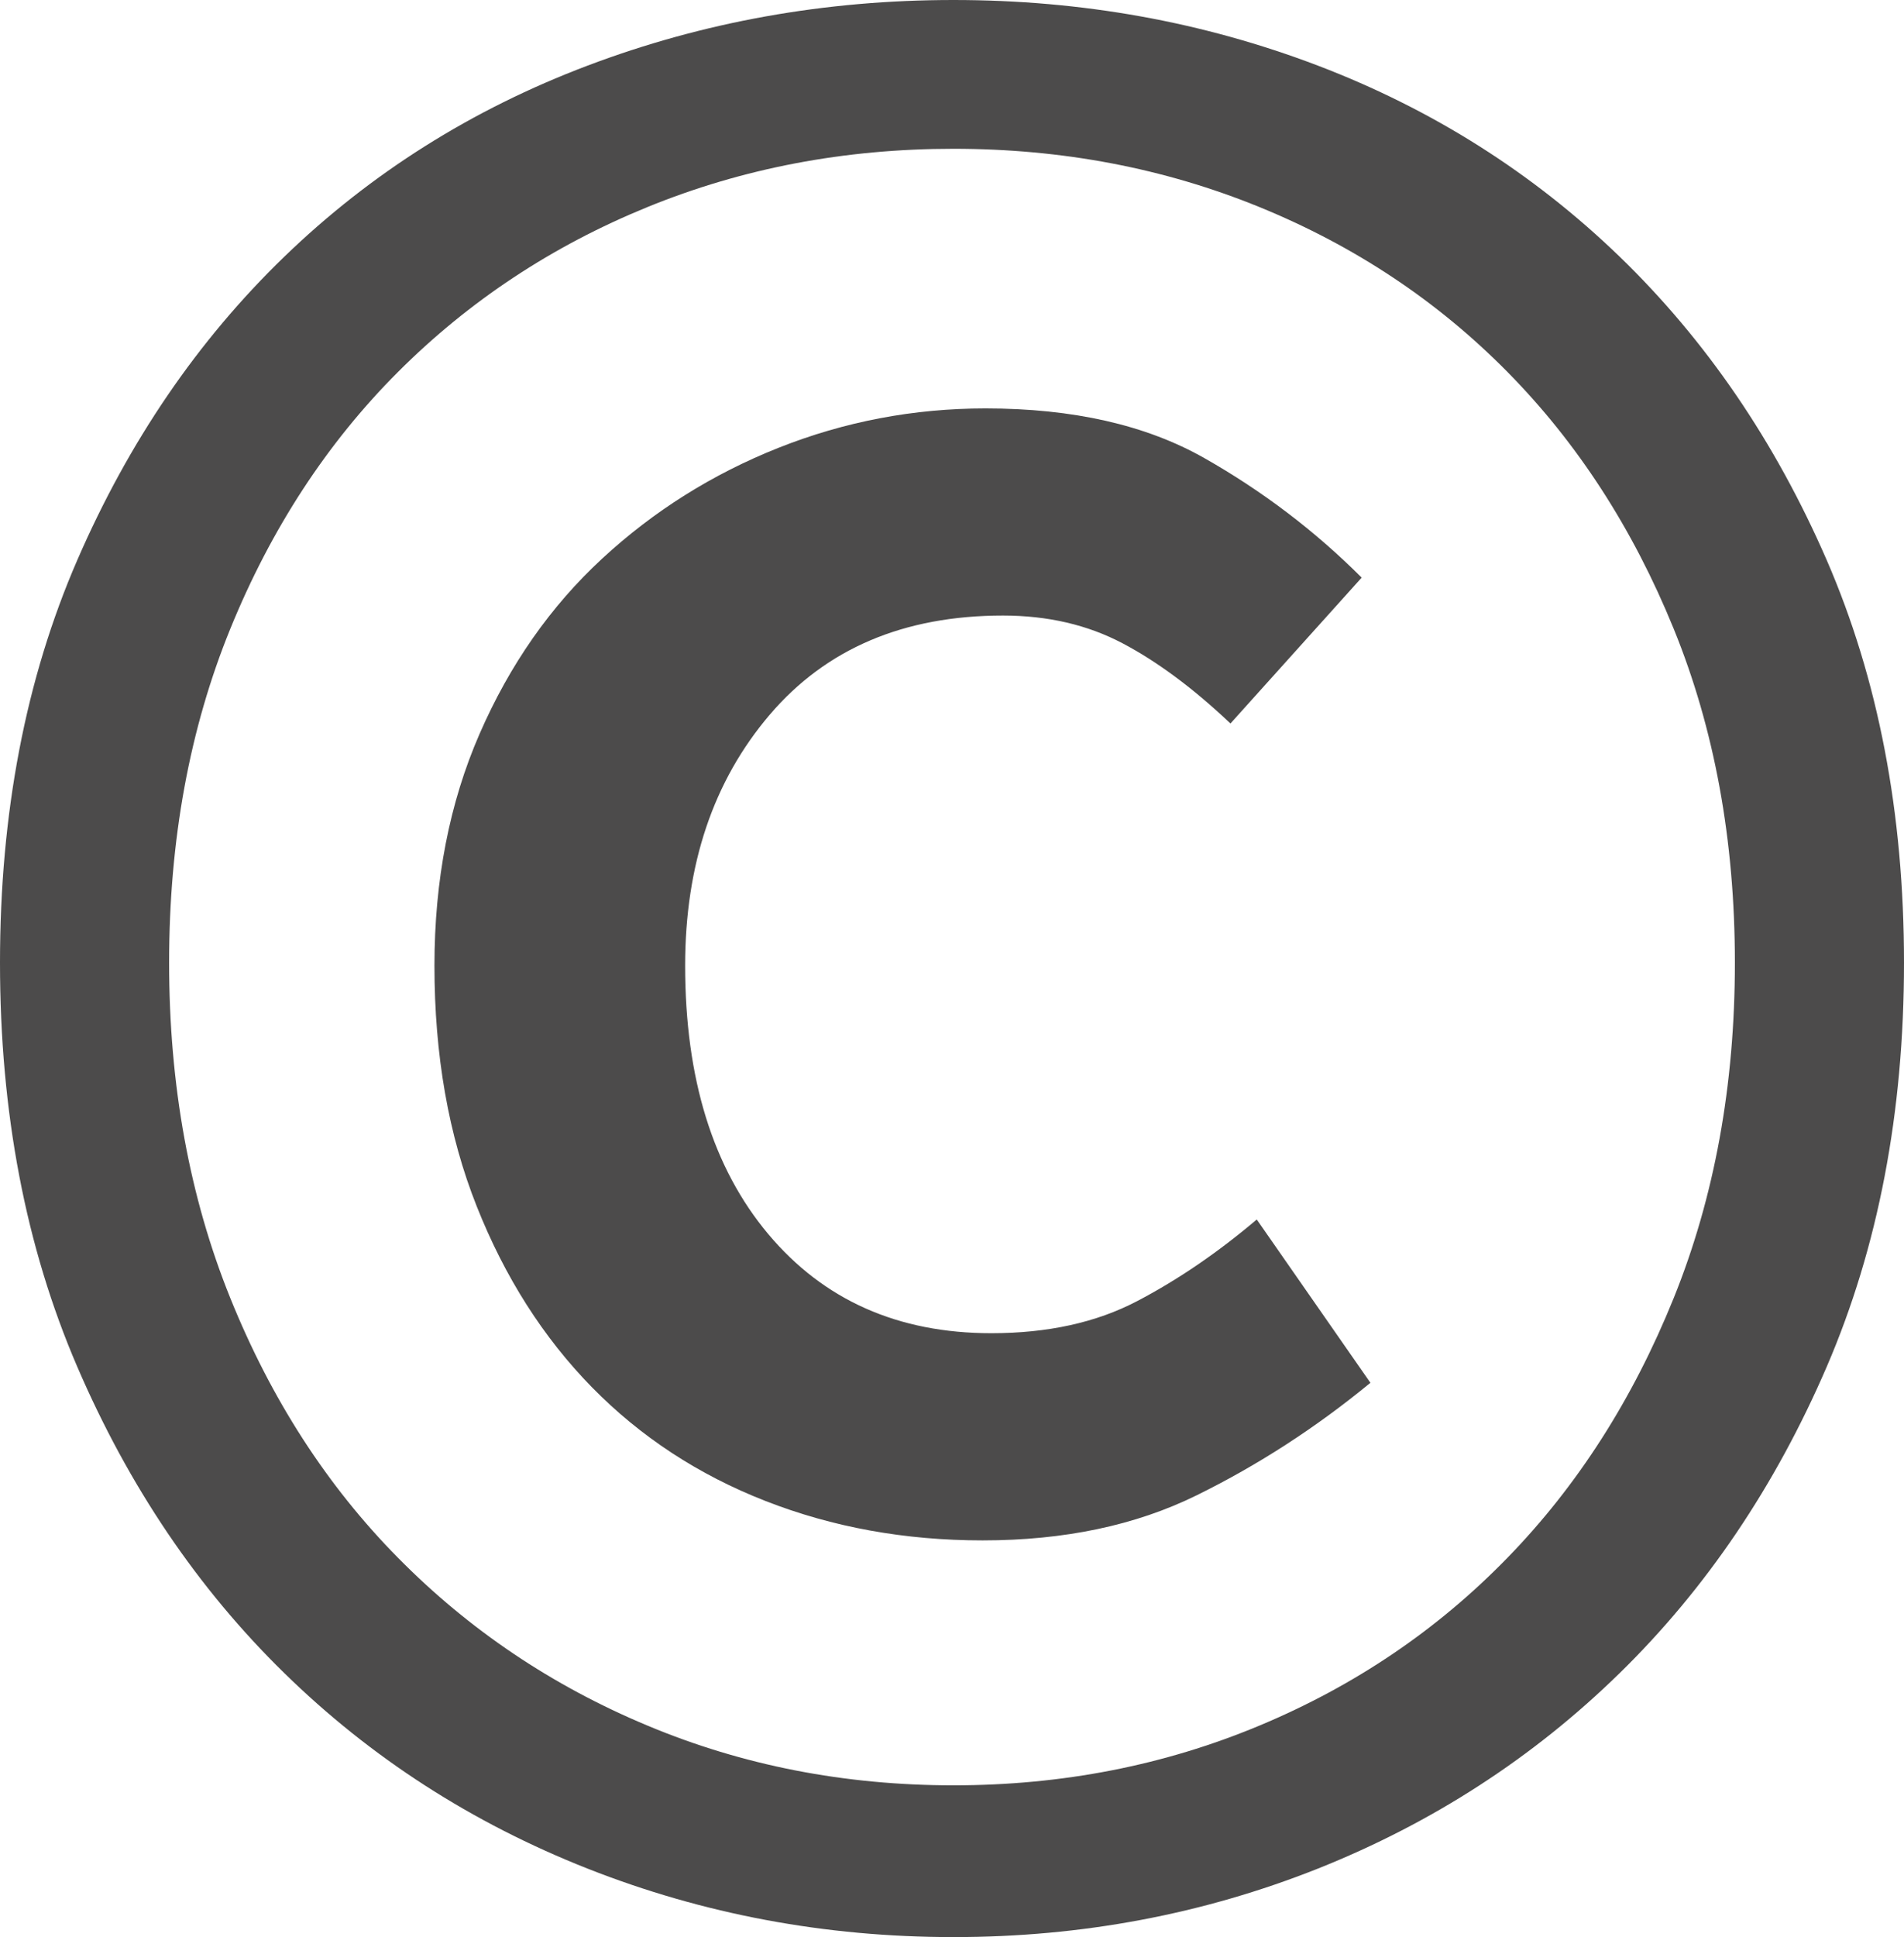 <?xml version="1.0" encoding="utf-8"?>
<!-- Generator: Adobe Illustrator 16.0.0, SVG Export Plug-In . SVG Version: 6.00 Build 0)  -->
<!DOCTYPE svg PUBLIC "-//W3C//DTD SVG 1.1//EN" "http://www.w3.org/Graphics/SVG/1.1/DTD/svg11.dtd">
<svg version="1.1" id="Calque_1" xmlns="http://www.w3.org/2000/svg" xmlns:xlink="http://www.w3.org/1999/xlink" x="0px" y="0px"
	 width="32.65px" height="33.2px" viewBox="0 0 32.65 33.2" enable-background="new 0 0 32.65 33.2" xml:space="preserve">
<g>
	<path fill="#4C4B4B" d="M0,16.5c0-2.566,0.441-4.866,1.325-6.9c0.883-2.033,2.066-3.766,3.55-5.2
		c1.483-1.433,3.216-2.525,5.2-3.275C12.058,0.375,14.15,0,16.35,0s4.282,0.375,6.25,1.125c1.966,0.75,3.691,1.842,5.175,3.275
		c1.482,1.434,2.666,3.167,3.55,5.2c0.883,2.034,1.325,4.333,1.325,6.9c0,2.567-0.442,4.875-1.325,6.925
		c-0.884,2.05-2.067,3.8-3.55,5.25c-1.483,1.45-3.209,2.567-5.175,3.351c-1.968,0.782-4.05,1.174-6.25,1.174
		s-4.292-0.392-6.275-1.174c-1.983-0.783-3.717-1.9-5.2-3.351c-1.484-1.45-2.667-3.2-3.55-5.25C0.441,21.375,0,19.067,0,16.5z
		 M2.9,16.5c0,2.1,0.35,4.018,1.05,5.75c0.7,1.733,1.658,3.217,2.875,4.449c1.217,1.234,2.642,2.193,4.275,2.875
		c1.633,0.684,3.383,1.025,5.25,1.025c1.866,0,3.616-0.342,5.25-1.025c1.633-0.682,3.05-1.641,4.25-2.875
		c1.2-1.232,2.149-2.716,2.85-4.449c0.7-1.732,1.05-3.65,1.05-5.75c0-2.1-0.35-4.008-1.05-5.725s-1.649-3.183-2.85-4.4
		c-1.2-1.216-2.617-2.158-4.25-2.825c-1.634-0.667-3.384-1-5.25-1c-1.867,0-3.617,0.333-5.25,1C9.466,4.217,8.042,5.159,6.825,6.375
		c-1.217,1.217-2.175,2.684-2.875,4.4C3.25,12.492,2.9,14.4,2.9,16.5z M7.45,16.55c0-1.466,0.258-2.792,0.775-3.975
		c0.516-1.183,1.216-2.183,2.1-3c0.883-0.816,1.892-1.45,3.025-1.9C14.483,7.225,15.667,7,16.9,7c1.5,0,2.75,0.284,3.75,0.85
		c1,0.567,1.9,1.25,2.7,2.05l-2.25,2.5c-0.634-0.6-1.25-1.058-1.851-1.375c-0.6-0.316-1.283-0.475-2.05-0.475
		c-1.7,0-3.033,0.567-4,1.7c-0.967,1.134-1.45,2.567-1.45,4.3c0,1.934,0.475,3.468,1.425,4.601C14.125,22.284,15.4,22.85,17,22.85
		c0.966,0,1.8-0.183,2.5-0.55c0.7-0.366,1.383-0.833,2.051-1.399L23.5,23.7c-0.934,0.768-1.925,1.409-2.975,1.926
		c-1.05,0.518-2.275,0.775-3.675,0.775c-1.334,0-2.575-0.226-3.725-0.676c-1.15-0.449-2.142-1.1-2.975-1.949
		c-0.833-0.851-1.492-1.883-1.975-3.101C7.691,19.459,7.45,18.084,7.45,16.55z"/>
</g>
</svg>
